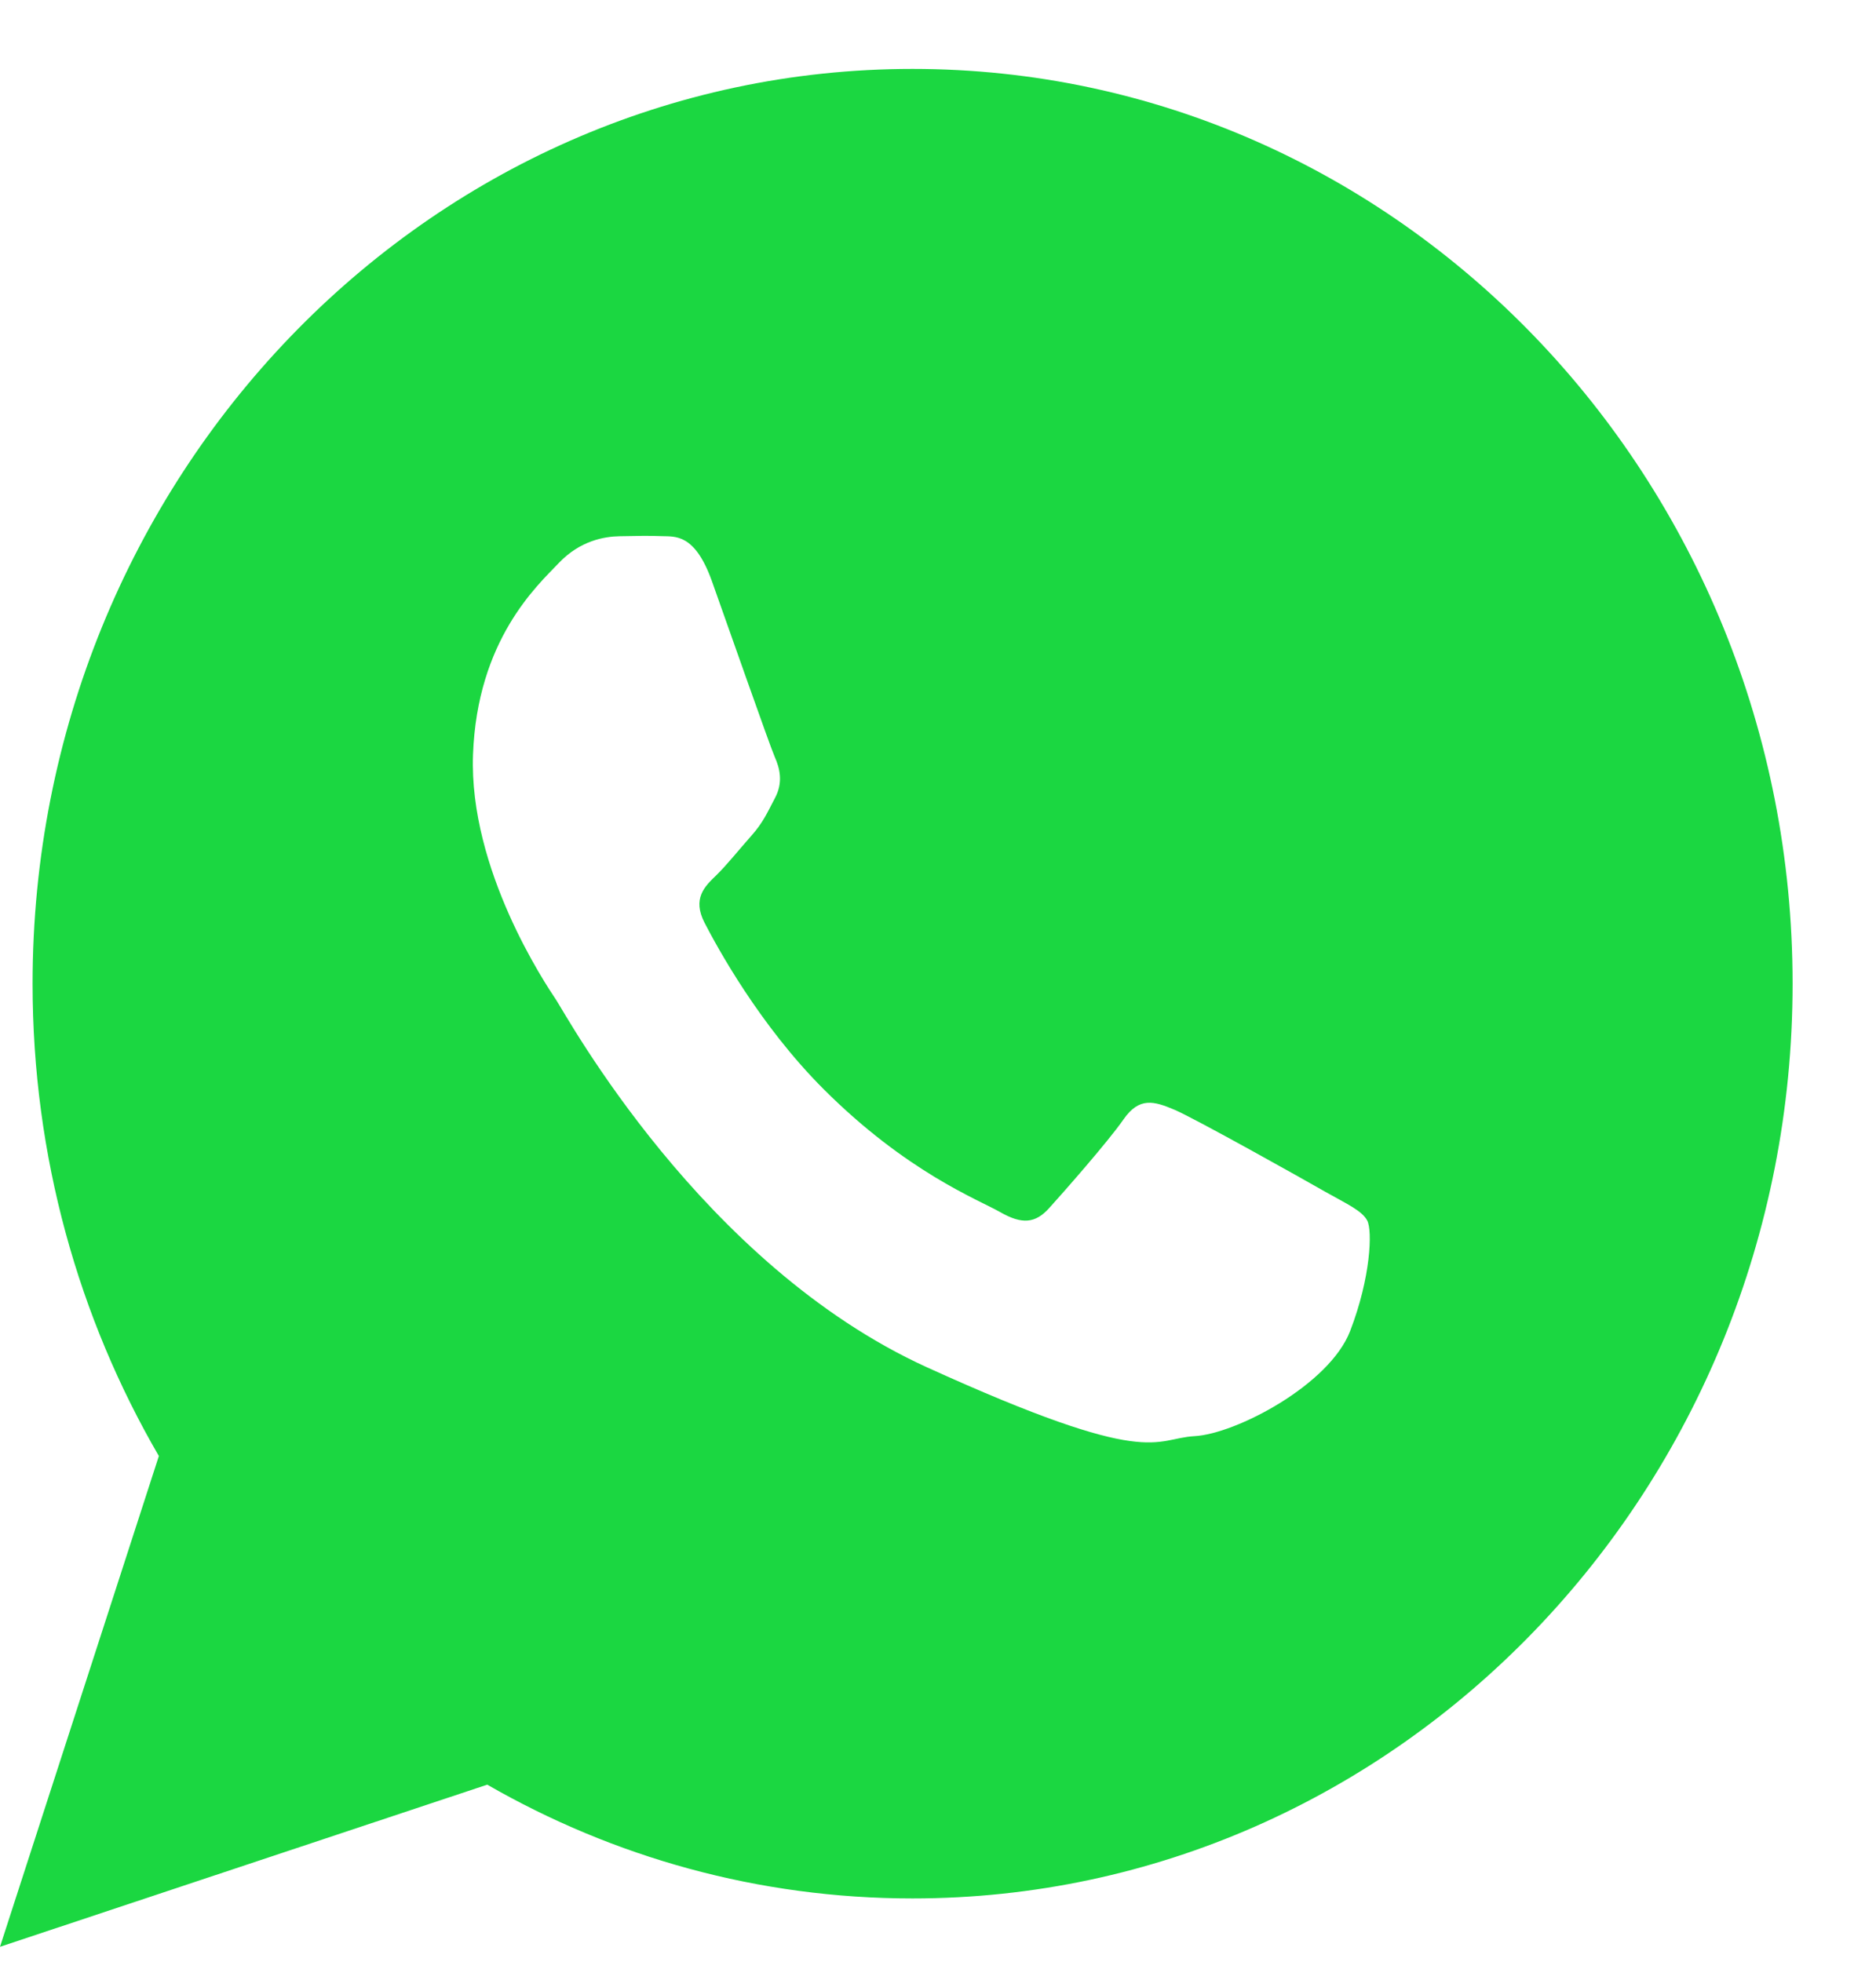 <svg class="icon-whatsup" width="22" height="23" viewBox="0 0 22 23" fill="none" xmlns="http://www.w3.org/2000/svg">
<path d="M10.701 0.808C5.002 0.808 0.382 5.609 0.382 11.533C0.382 13.559 0.923 15.454 1.863 17.071L0 22.825L5.714 20.924C7.192 21.774 8.892 22.258 10.701 22.258C16.401 22.258 21.022 17.456 21.022 11.533C21.022 5.609 16.401 0.808 10.701 0.808ZM15.833 15.606C15.59 16.237 14.492 16.812 14.008 16.838C13.524 16.865 13.51 17.231 10.871 16.031C8.233 14.83 6.646 11.91 6.521 11.722C6.396 11.535 5.499 10.196 5.547 8.849C5.596 7.502 6.3 6.866 6.552 6.602C6.803 6.337 7.091 6.29 7.266 6.287C7.474 6.283 7.609 6.28 7.762 6.286C7.916 6.292 8.147 6.253 8.347 6.809C8.546 7.366 9.024 8.733 9.085 8.873C9.147 9.012 9.184 9.174 9.09 9.353C8.996 9.532 8.948 9.645 8.811 9.799C8.673 9.954 8.521 10.145 8.398 10.264C8.261 10.395 8.118 10.537 8.262 10.818C8.406 11.097 8.903 12.014 9.659 12.77C10.632 13.742 11.47 14.064 11.729 14.211C11.987 14.359 12.142 14.342 12.302 14.166C12.462 13.989 12.989 13.392 13.175 13.125C13.36 12.858 13.534 12.91 13.773 13.011C14.011 13.112 15.282 13.824 15.54 13.972C15.799 14.118 15.972 14.194 16.034 14.311C16.095 14.428 16.076 14.976 15.833 15.606Z" fill="#1BD741"/>
</svg>
